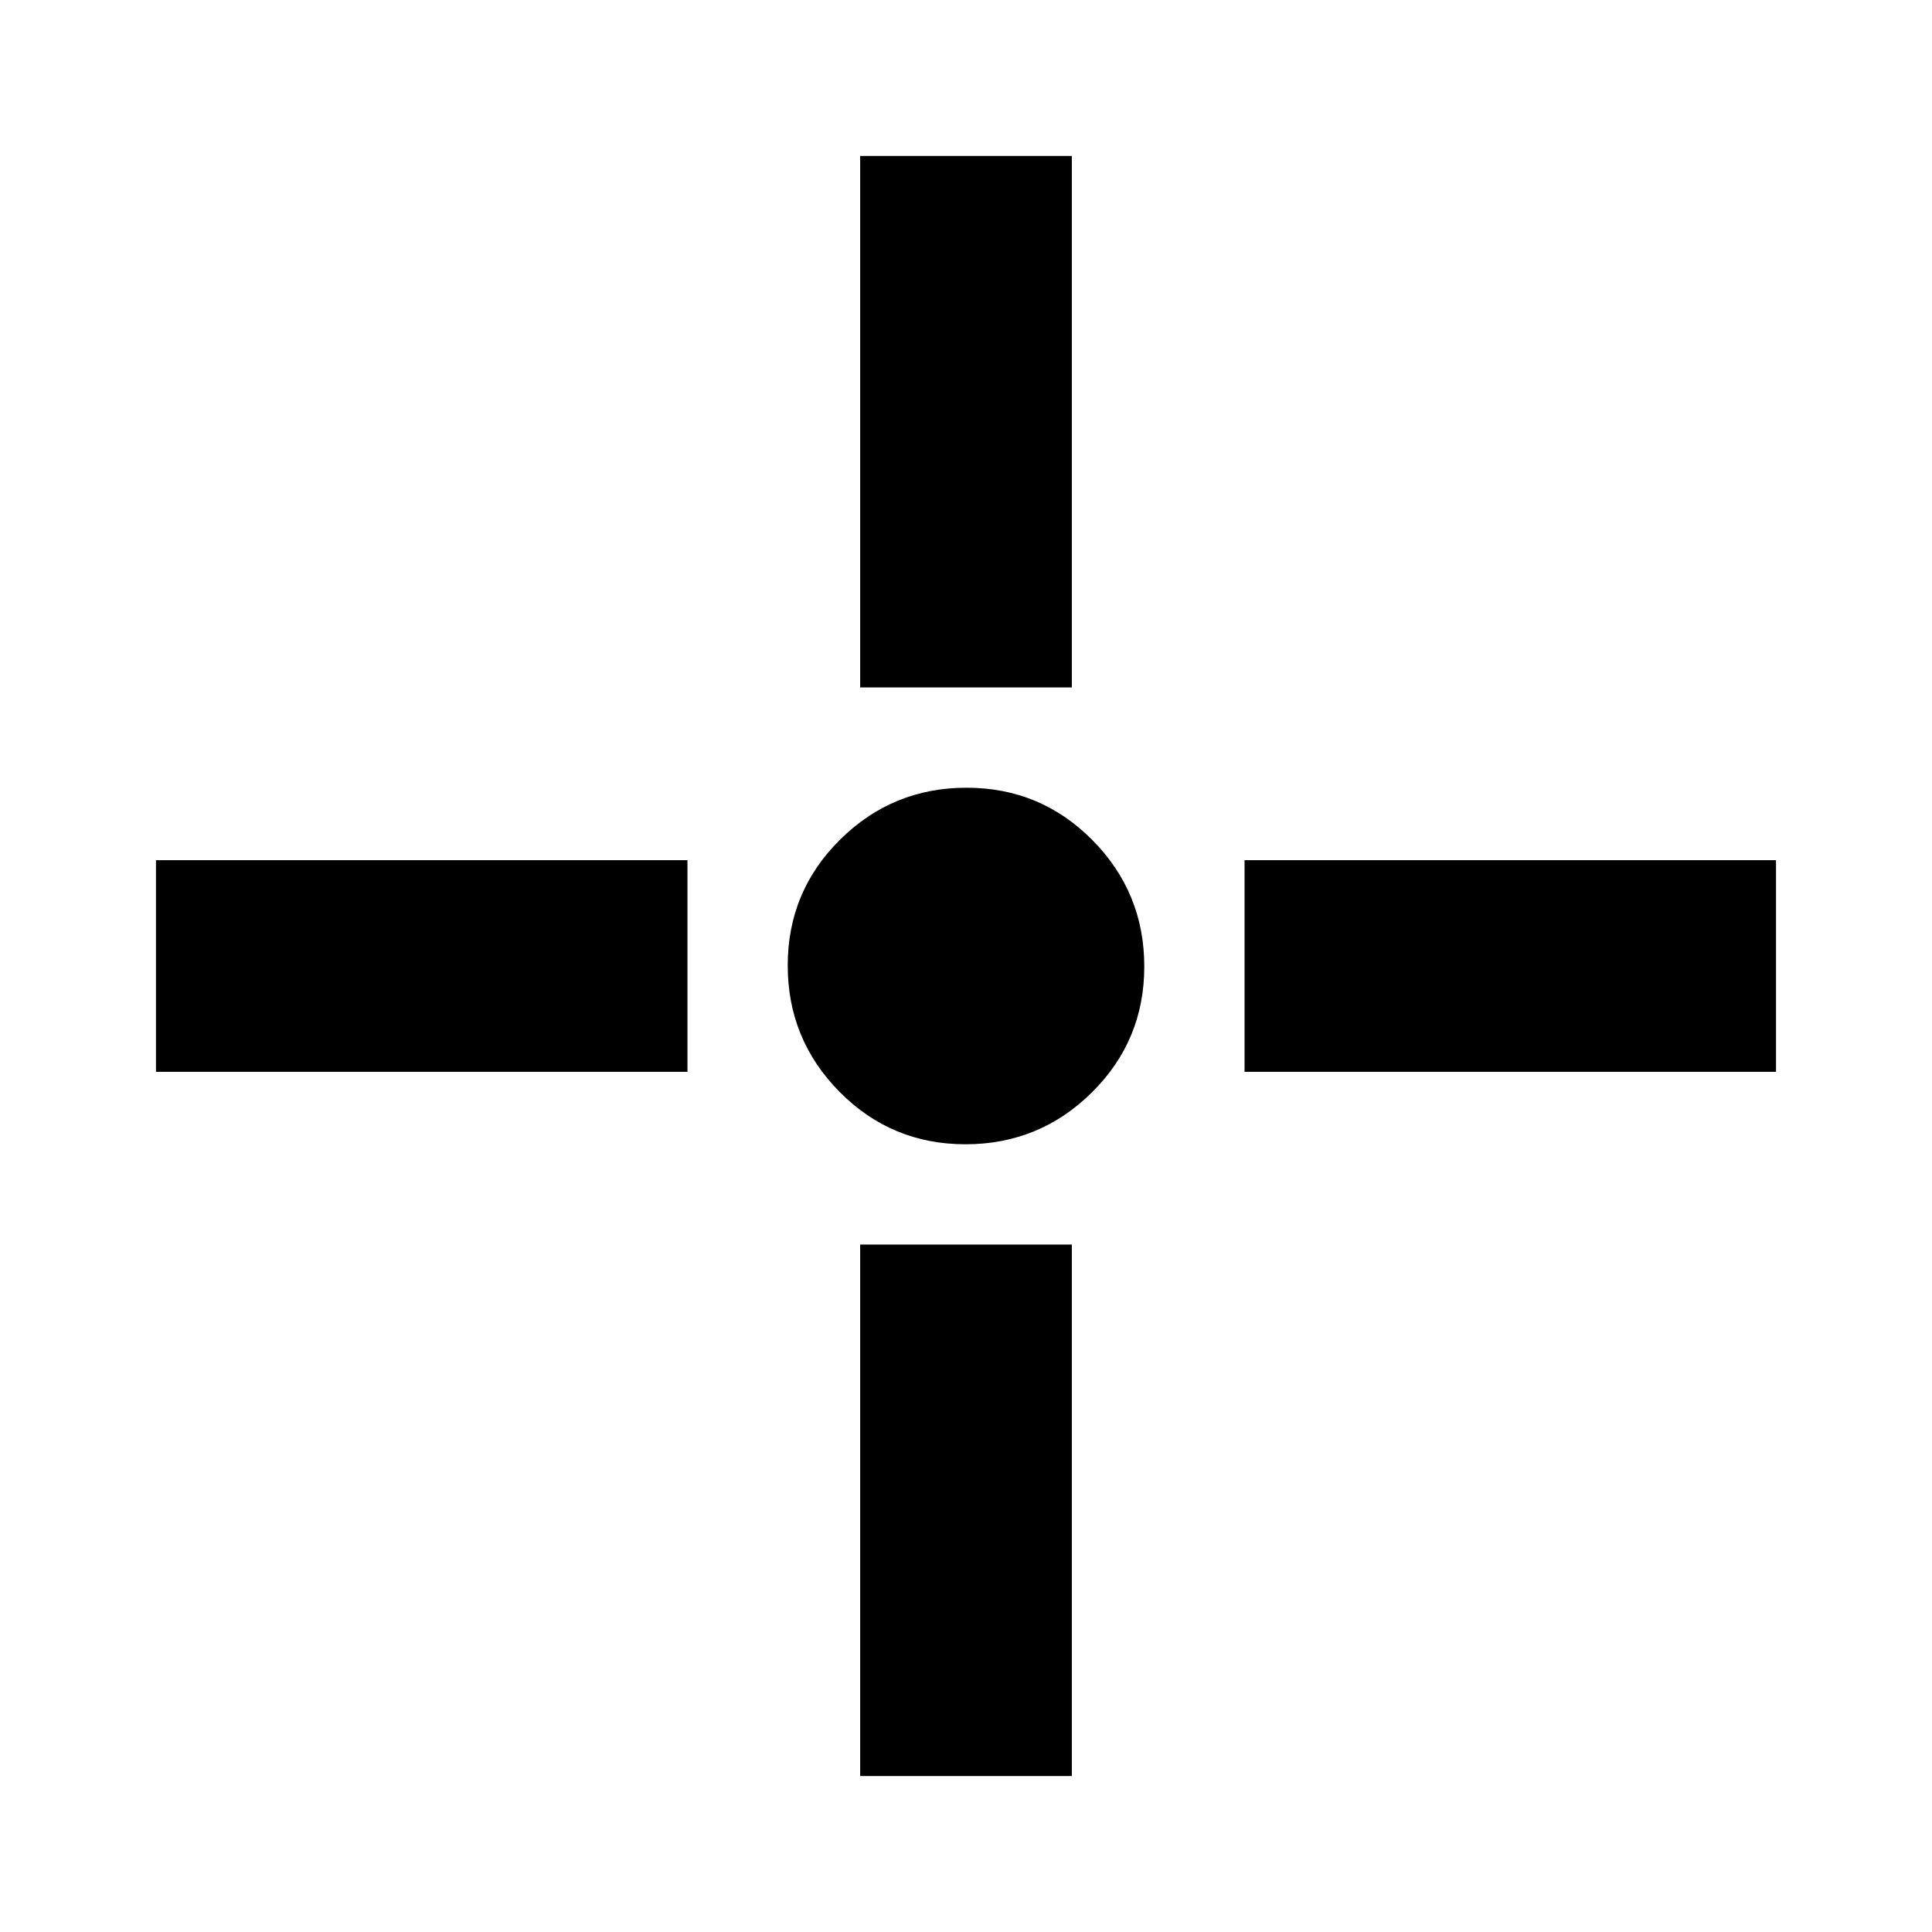 <svg xmlns="http://www.w3.org/2000/svg" height="20" viewBox="0 96 960 960" width="20"><path d="M479.737 664.587q-36.773 0-62.549-26.038-25.775-26.039-25.775-62.812 0-36.773 26.038-62.549 26.039-25.775 62.812-25.775 36.773 0 62.549 26.038 25.775 26.039 25.775 62.812 0 36.773-26.038 62.549-26.039 25.775-62.812 25.775Zm-52.324-227V173.5h105.174v264.087H427.413Zm0 540.913V714.413h105.174V978.5H427.413Zm191-349.913V523.413H882.5v105.174H618.413Zm-540.913 0V523.413h264.087v105.174H77.5Z"/></svg>